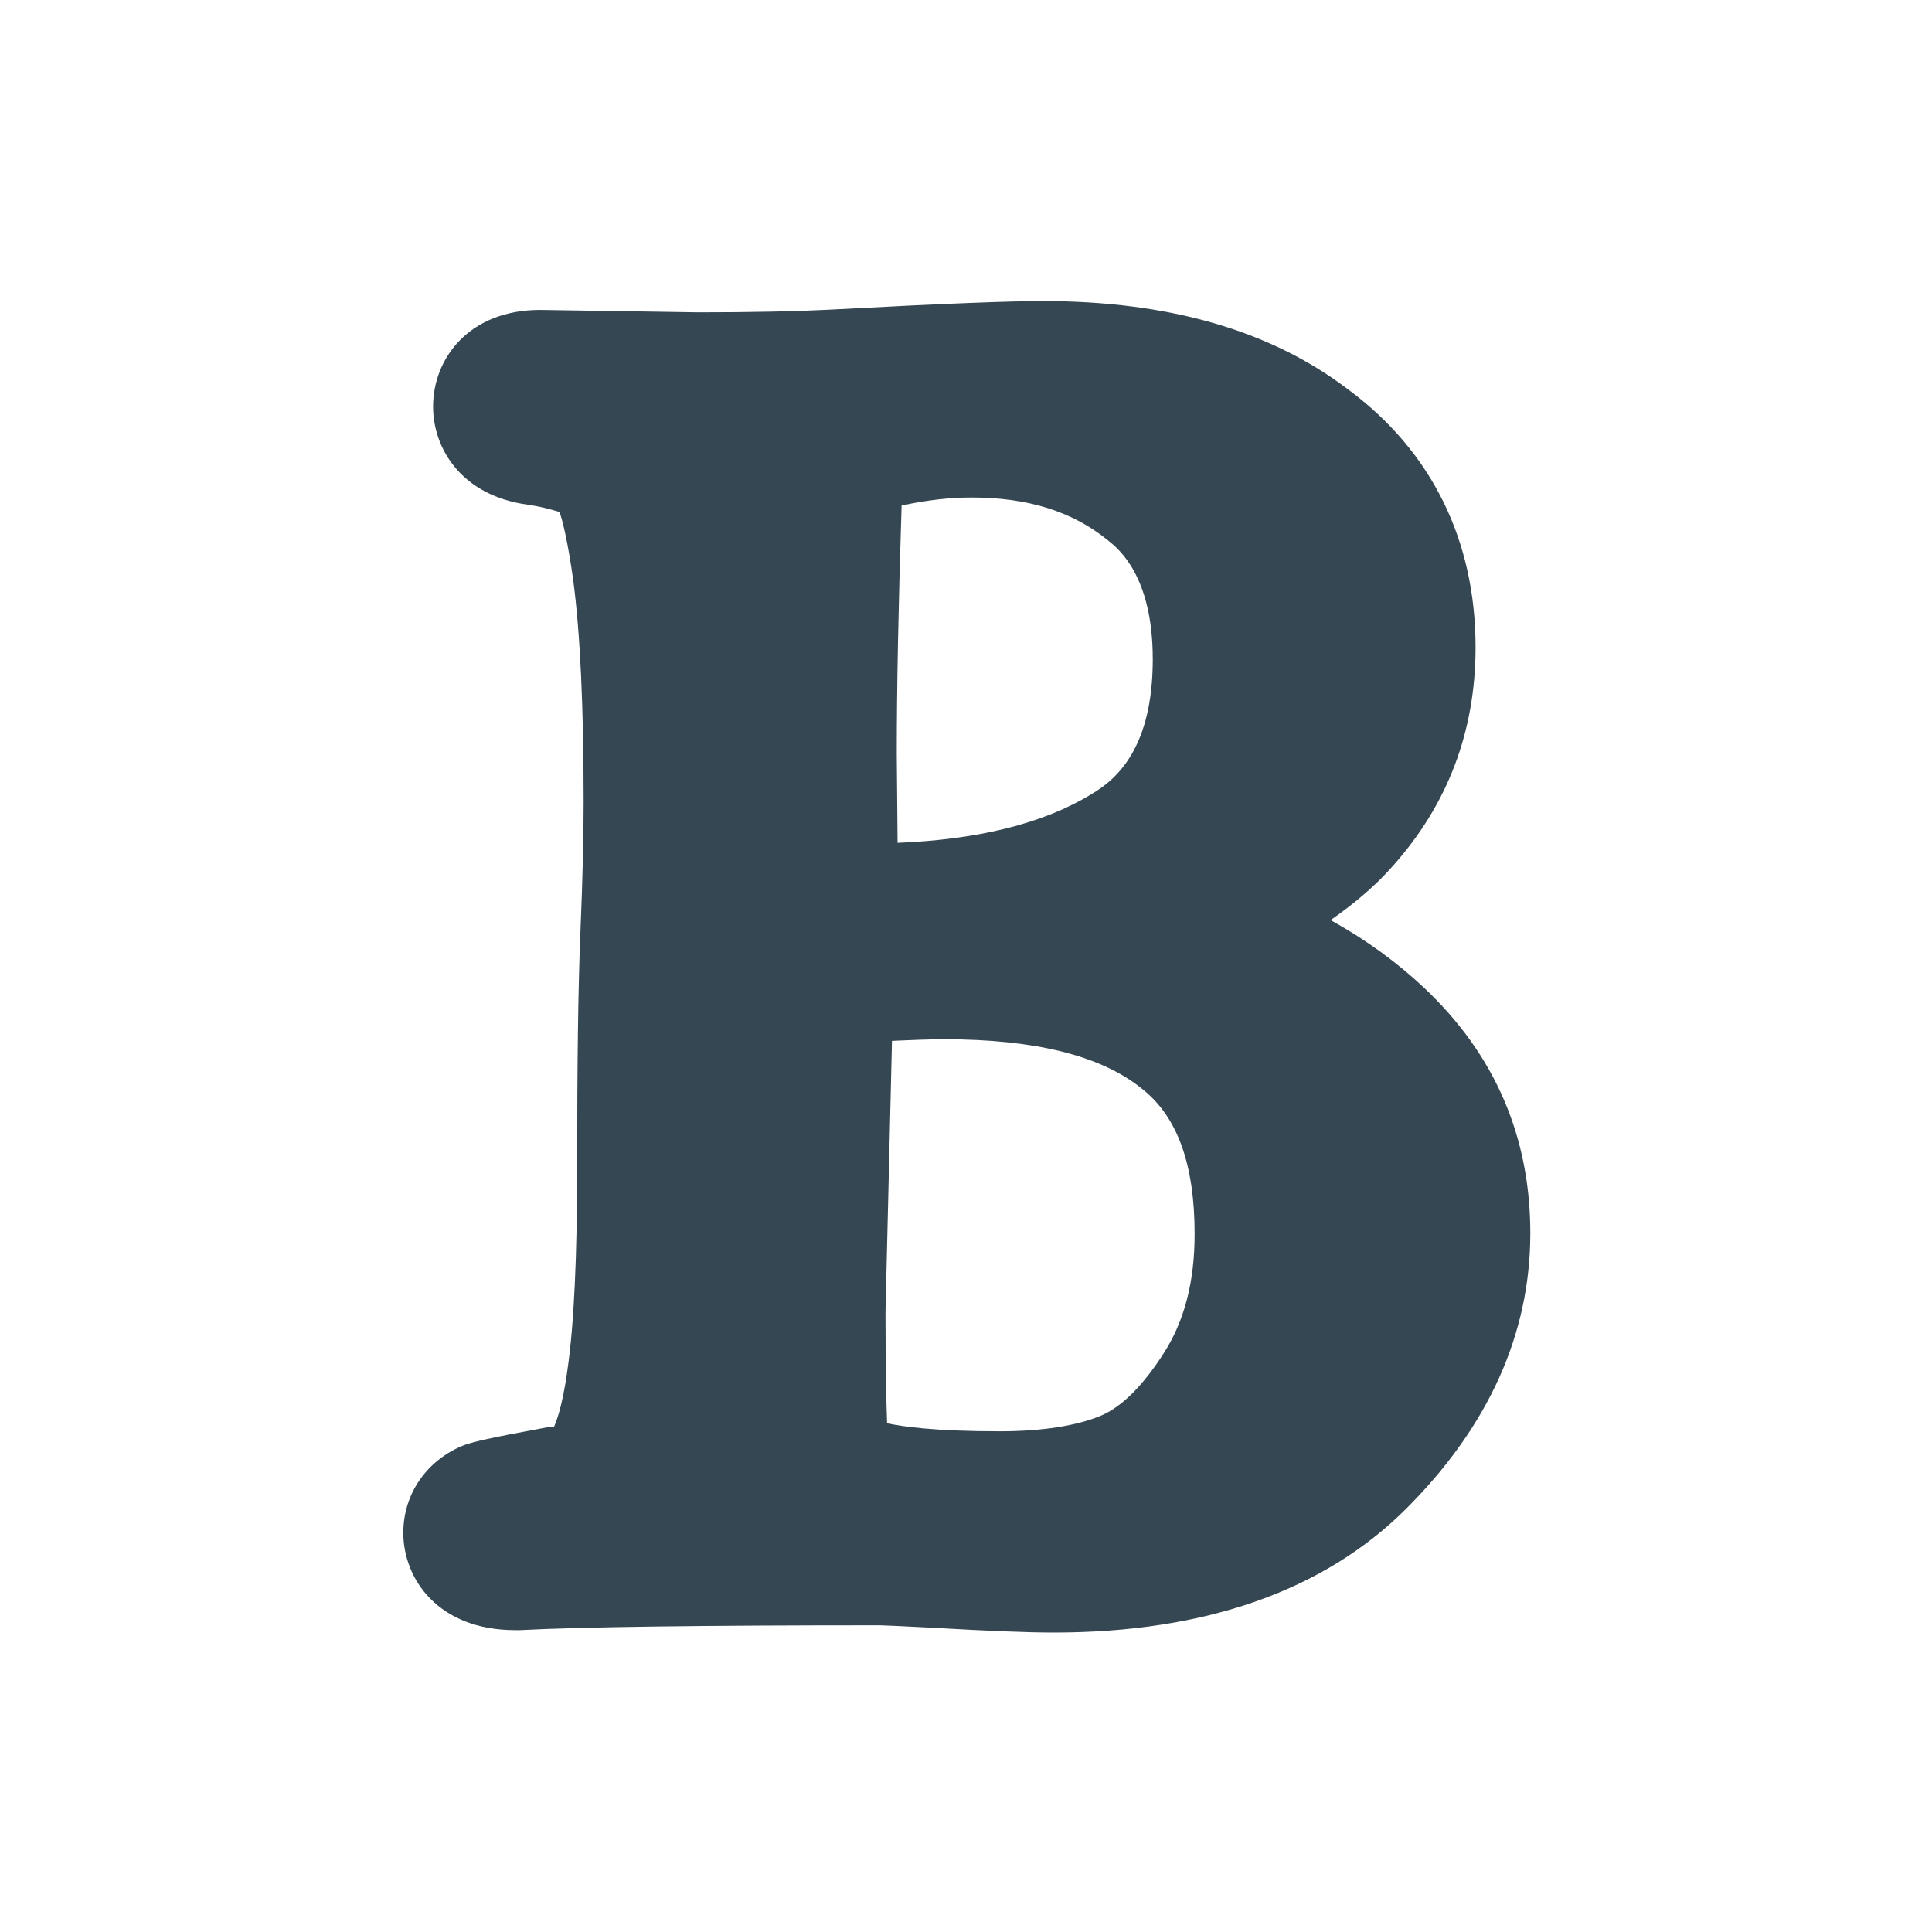<svg width="24" height="24" viewBox="0 0 24 24" fill="none" xmlns="http://www.w3.org/2000/svg">
<path d="M13.07 19.77C12.76 19.77 12.26 19.75 11.59 19.72C11.19 19.7 10.97 19.69 10.92 19.69C8.7 19.69 7.19 19.71 6.42 19.75C5.53 19.75 5.5 19.12 5.5 19.04C5.5 18.76 5.67 18.52 5.93 18.42C6.01 18.39 6.15 18.35 6.87 18.22C7.04 18.19 7.17 18.12 7.26 18.02C7.29 17.99 7.42 17.8 7.53 17.08C7.61 16.5 7.66 15.62 7.66 14.46C7.66 13.28 7.67 12.32 7.7 11.59C7.73 10.88 7.74 10.33 7.74 9.95C7.74 8.78 7.7 7.83 7.61 7.13C7.5 6.21 7.35 6.02 7.34 6C7.33 5.98 7.19 5.84 6.62 5.75C6.08 5.68 5.88 5.33 5.88 5.03C5.88 4.68 6.13 4.33 6.7 4.33L8.69 4.36C9.32 4.36 9.92 4.35 10.47 4.32C11.75 4.25 12.58 4.22 12.95 4.22C14.39 4.22 15.57 4.55 16.45 5.2C17.36 5.89 17.83 6.83 17.83 8C17.83 8.92 17.53 9.72 16.93 10.39C16.57 10.79 16.09 11.14 15.46 11.44C16.24 11.76 16.87 12.15 17.35 12.6C18.12 13.33 18.51 14.24 18.51 15.29C18.51 16.4 18.04 17.43 17.11 18.36C16.18 19.3 14.82 19.77 13.07 19.77ZM10.55 18.06C10.6 18.08 10.69 18.12 10.85 18.17C11.07 18.23 11.52 18.29 12.43 18.29C13.05 18.29 13.54 18.21 13.91 18.04C14.25 17.89 14.58 17.57 14.88 17.09C15.19 16.61 15.34 16.01 15.34 15.32C15.34 14.3 15.06 13.58 14.49 13.12C13.89 12.64 12.96 12.4 11.73 12.4C11.38 12.4 11.01 12.42 10.61 12.45C10.59 12.56 10.58 12.71 10.58 12.93L10.5 16.31C10.5 17.48 10.54 17.91 10.55 18.06ZM10.74 10.98C12.02 10.98 13.05 10.75 13.8 10.3C14.48 9.89 14.81 9.2 14.81 8.19C14.81 7.33 14.57 6.72 14.07 6.32C13.54 5.89 12.88 5.68 12.07 5.68C11.67 5.68 11.22 5.75 10.72 5.89C10.66 7.31 10.64 8.48 10.64 9.37C10.64 9.37 10.71 10.98 10.74 10.98Z" fill="#354752"/>
<path d="M12.95 4.74C14.29 4.74 15.36 5.03 16.15 5.62C16.93 6.21 17.32 7.01 17.32 8.02C17.32 8.82 17.06 9.5 16.55 10.07C16.04 10.64 15.17 11.11 13.96 11.48C15.31 11.84 16.32 12.33 16.99 12.97C17.66 13.61 18 14.38 18 15.3C18 16.28 17.58 17.18 16.75 18.01C15.92 18.84 14.69 19.26 13.07 19.26C12.77 19.26 12.28 19.24 11.61 19.21C11.18 19.19 10.95 19.18 10.91 19.18C8.68 19.18 7.17 19.2 6.38 19.25C6.12 19.25 5.99 19.18 5.99 19.04C5.99 18.97 6.03 18.92 6.1 18.89C6.18 18.86 6.46 18.8 6.94 18.72C7.23 18.67 7.46 18.55 7.63 18.35C7.8 18.15 7.92 17.76 8.01 17.15C8.1 16.54 8.14 15.65 8.14 14.46C8.14 13.29 8.15 12.34 8.18 11.62C8.21 10.9 8.22 10.35 8.22 9.96C8.22 8.76 8.17 7.8 8.08 7.08C7.99 6.36 7.86 5.89 7.69 5.69C7.52 5.49 7.18 5.35 6.67 5.27C6.46 5.24 6.35 5.16 6.35 5.04C6.35 4.91 6.46 4.84 6.67 4.84L8.65 4.87C9.3 4.87 9.9 4.86 10.47 4.83C11.76 4.77 12.58 4.74 12.95 4.74ZM10.74 11.48C12.12 11.48 13.22 11.23 14.06 10.72C14.9 10.21 15.31 9.37 15.31 8.18C15.31 7.17 15 6.42 14.38 5.92C13.76 5.42 12.99 5.17 12.07 5.17C11.53 5.17 10.92 5.28 10.23 5.5C10.16 7.09 10.13 8.38 10.13 9.36L10.14 10.97C10.14 11.19 10.17 11.33 10.23 11.38C10.3 11.45 10.47 11.48 10.74 11.48ZM12.43 18.79C13.12 18.79 13.68 18.69 14.11 18.5C14.54 18.31 14.94 17.93 15.3 17.36C15.66 16.79 15.84 16.12 15.84 15.33C15.84 14.16 15.49 13.29 14.8 12.74C14.11 12.19 13.08 11.91 11.73 11.91C11.27 11.91 10.77 11.94 10.23 11.99C10.13 12.17 10.08 12.49 10.08 12.94L10 16.31C10 17.5 10.03 18.16 10.09 18.3C10.15 18.44 10.36 18.55 10.72 18.65C11.08 18.75 11.65 18.79 12.43 18.79ZM12.95 3.74C12.56 3.74 11.74 3.77 10.44 3.84C9.89 3.87 9.3 3.88 8.67 3.88L6.71 3.85C5.83 3.85 5.38 4.45 5.38 5.05C5.38 5.58 5.74 6.16 6.56 6.27C6.76 6.3 6.88 6.34 6.95 6.36C6.99 6.47 7.05 6.71 7.12 7.2C7.21 7.88 7.25 8.81 7.25 9.96C7.25 10.34 7.24 10.87 7.21 11.58C7.18 12.31 7.17 13.28 7.17 14.47C7.17 15.61 7.13 16.46 7.05 17.01C6.98 17.53 6.89 17.7 6.88 17.73C6.88 17.73 6.88 17.72 6.87 17.72C6.86 17.72 6.83 17.73 6.8 17.73C6.04 17.87 5.89 17.91 5.77 17.95C5.31 18.13 5.01 18.55 5.01 19.04C5.01 19.62 5.45 20.25 6.4 20.25H6.43H6.46C7.22 20.21 8.73 20.19 10.93 20.19C10.97 20.19 11.19 20.2 11.58 20.22C12.27 20.26 12.76 20.28 13.09 20.28C14.97 20.28 16.45 19.76 17.47 18.74C18.49 17.72 19.01 16.57 19.01 15.32C19.01 14.12 18.57 13.1 17.69 12.27C17.36 11.96 16.98 11.68 16.53 11.43C16.83 11.22 17.09 11 17.3 10.76C17.98 10 18.33 9.09 18.33 8.04C18.33 6.72 17.79 5.61 16.75 4.84C15.78 4.1 14.51 3.74 12.95 3.74ZM11.2 6.28C11.52 6.21 11.81 6.18 12.07 6.18C12.76 6.18 13.32 6.35 13.76 6.71C13.9 6.82 14.32 7.16 14.32 8.19C14.32 9.28 13.88 9.68 13.55 9.87C12.96 10.23 12.15 10.43 11.15 10.47L11.14 9.36C11.14 8.56 11.16 7.52 11.2 6.28ZM11.08 12.93C11.31 12.92 11.53 12.91 11.73 12.91C12.85 12.91 13.67 13.11 14.18 13.52C14.63 13.87 14.84 14.47 14.84 15.33C14.84 15.93 14.71 16.42 14.45 16.82C14.2 17.21 13.94 17.47 13.69 17.58C13.39 17.71 12.95 17.78 12.42 17.78C11.6 17.78 11.2 17.72 11.02 17.68C11.01 17.43 11 17.01 11 16.3L11.08 12.95C11.08 12.95 11.08 12.94 11.08 12.93Z" fill="#354752"/>
</svg>
